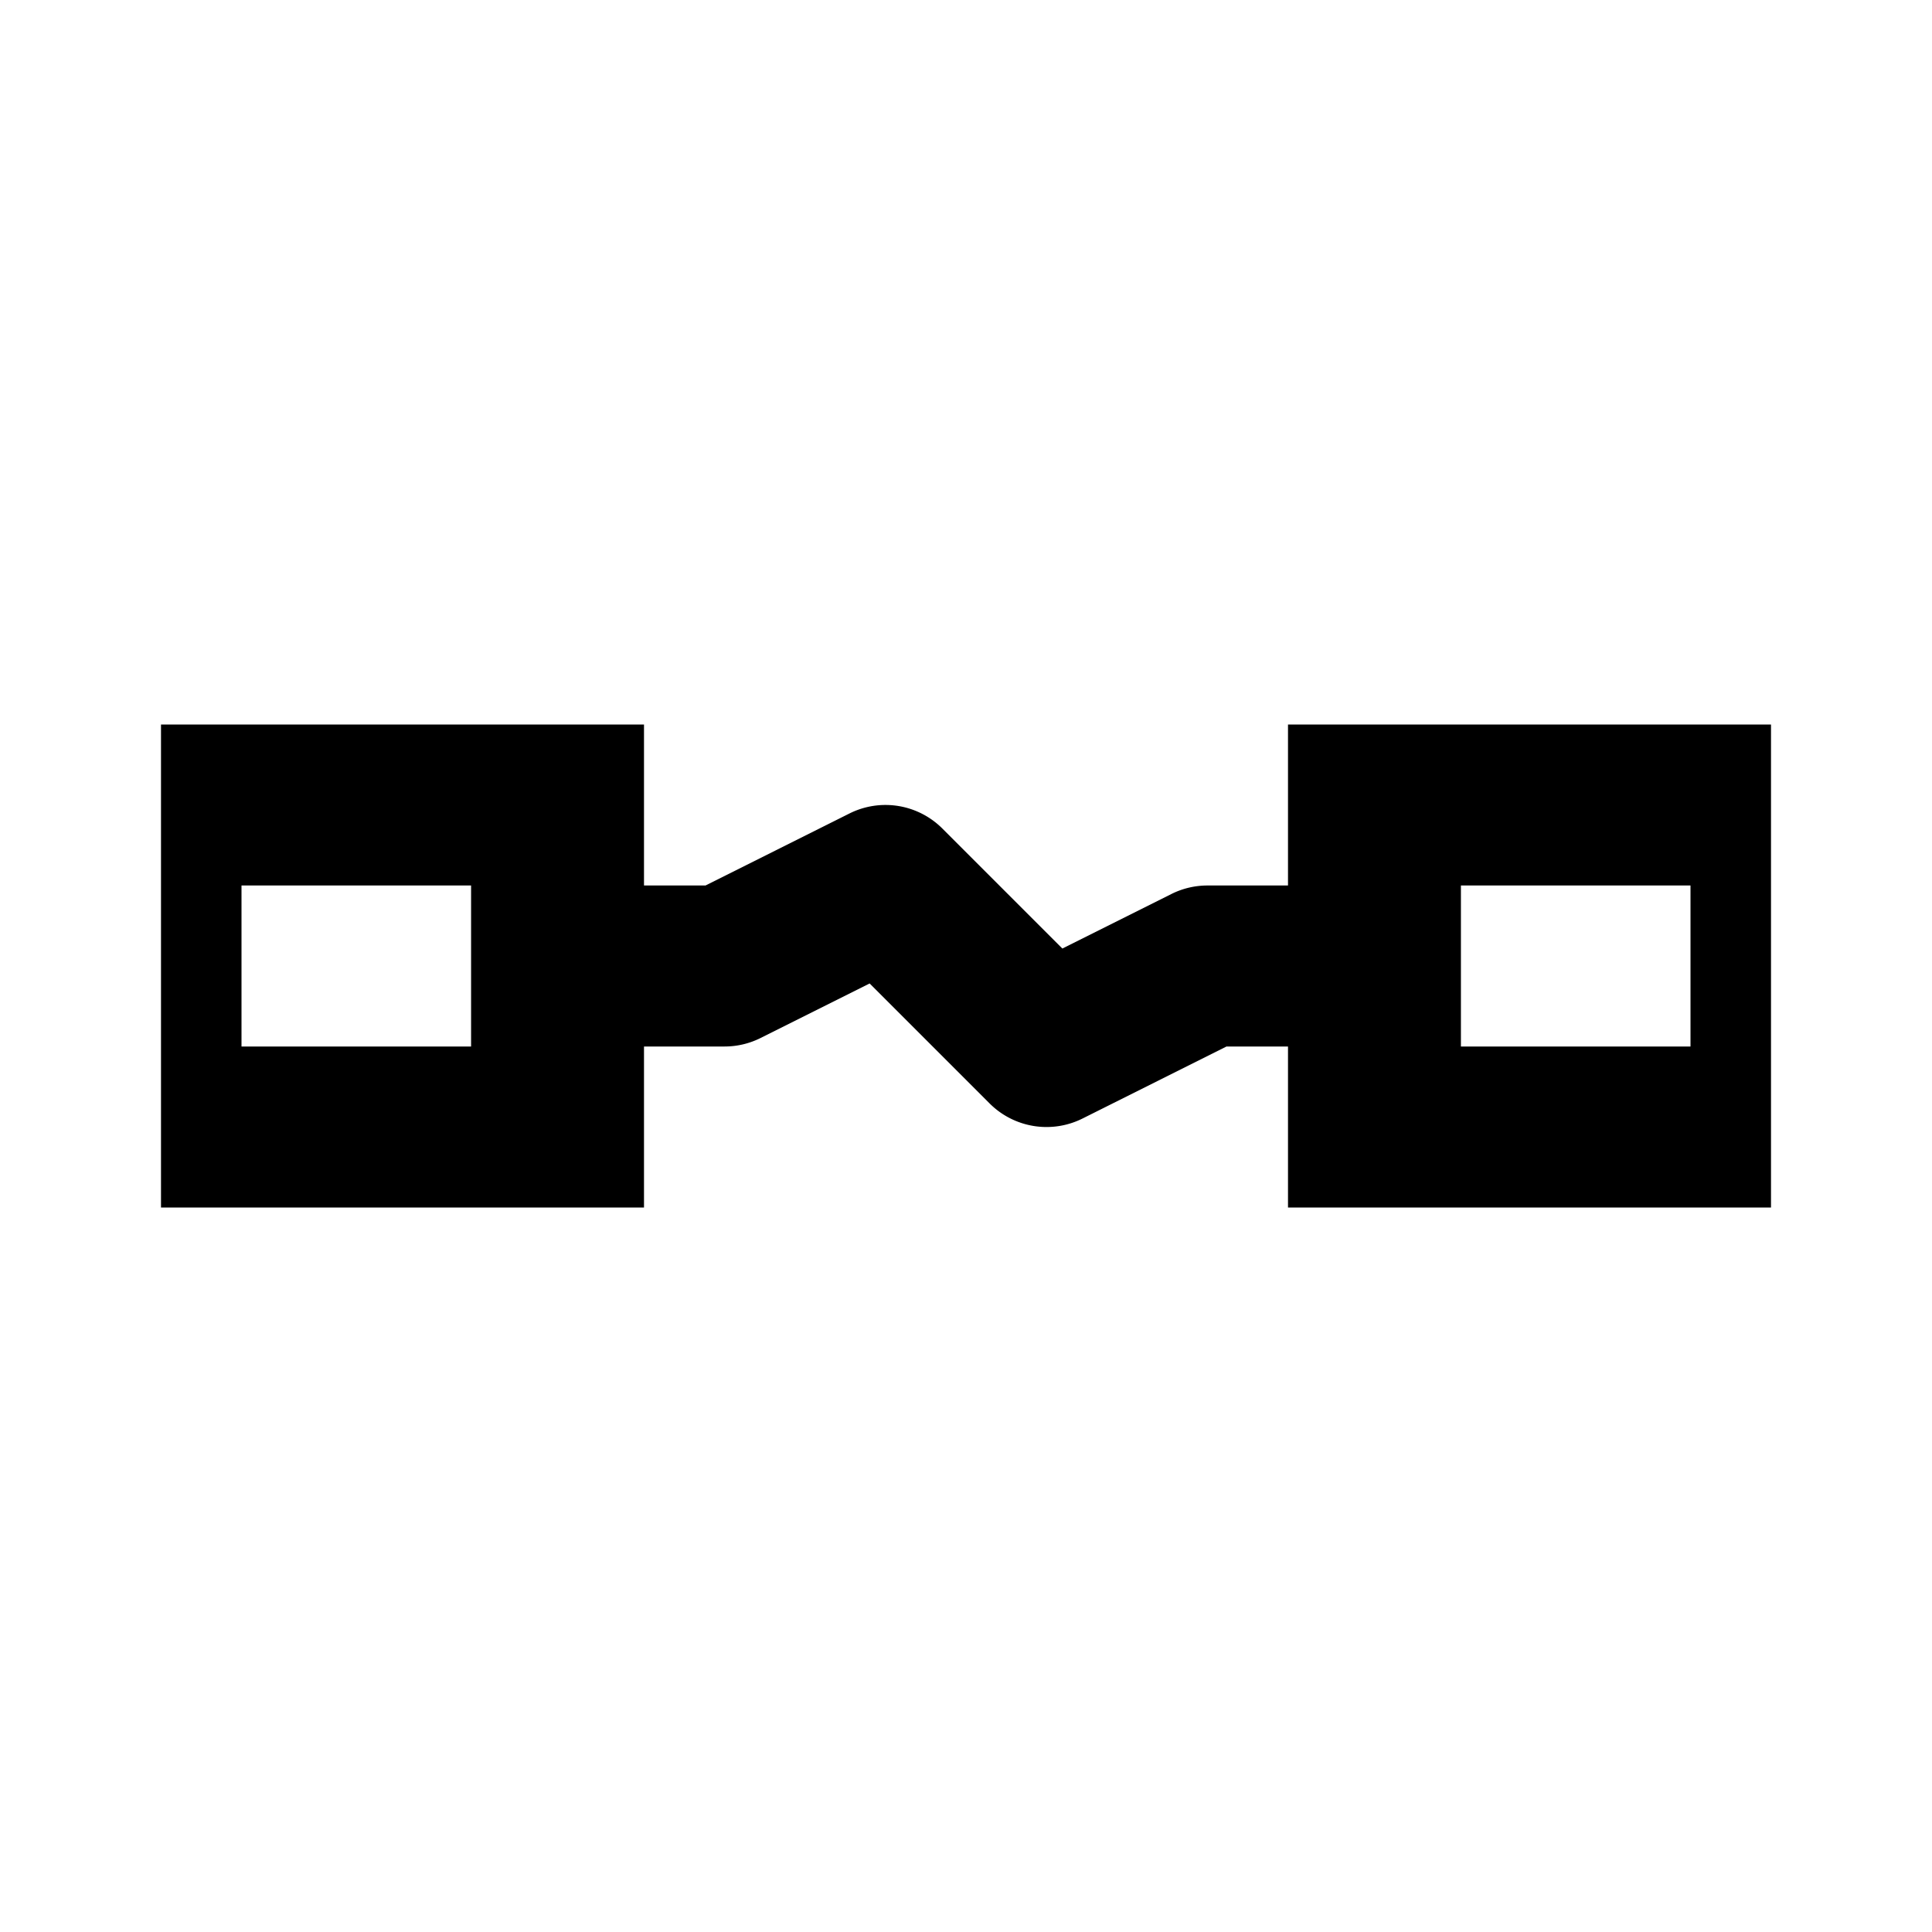 <?xml version="1.0" encoding="UTF-8" standalone="no"?>
<svg
   xmlns:dc="http://purl.org/dc/elements/1.1/"
   xmlns:cc="http://creativecommons.org/ns#"
   xmlns:rdf="http://www.w3.org/1999/02/22-rdf-syntax-ns#"
   xmlns:svg="http://www.w3.org/2000/svg"
   xmlns="http://www.w3.org/2000/svg"
   xmlns:sodipodi="http://sodipodi.sourceforge.net/DTD/sodipodi-0.dtd"
   xmlns:inkscape="http://www.inkscape.org/namespaces/inkscape"
   height="24"
   viewBox="0 0 24 24"
   width="24"
   version="1.1"
   id="svg6"
   sodipodi:docname="Veth.svg"
   inkscape:version="1.0.1 (3bc2e813f5, 2020-09-07)">
  <defs
     id="defs10" />
  <sodipodi:namedview
     pagecolor="#ffffff"
     bordercolor="#666666"
     borderopacity="1"
     objecttolerance="10"
     gridtolerance="10"
     guidetolerance="10"
     inkscape:pageopacity="0"
     inkscape:pageshadow="2"
     inkscape:window-width="1709"
     inkscape:window-height="1083"
     id="namedview8"
     showgrid="true"
     inkscape:pagecheckerboard="false"
     showguides="true"
     inkscape:zoom="27.812867"
     inkscape:cx="9.6427839"
     inkscape:cy="11.600774"
     inkscape:window-x="429"
     inkscape:window-y="216"
     inkscape:window-maximized="0"
     inkscape:current-layer="svg6"
     inkscape:document-rotation="0">
    <inkscape:grid
       type="xygrid"
       id="grid4526" />
  </sodipodi:namedview>
  <path
     id="rect819"
     style="color:#000000;overflow:visible;opacity:1;vector-effect:none;fill:#000000;fill-opacity:1;stroke:none;stroke-width:0;stroke-linecap:butt;stroke-linejoin:miter;stroke-miterlimit:4;stroke-dasharray:none;stroke-dashoffset:0;stroke-opacity:1"
     d="M 2 9 L 2 15 L 8 15 L 8 13 L 9 13 A 1 1 0 0 0 9.447 12.895 L 10.803 12.217 L 12.293 13.707 A 1 1 0 0 0 13.447 13.895 L 15.236 13 L 16 13 L 16 15 L 22 15 L 22 9 L 16 9 L 16 11 L 15 11 A 1 1 0 0 0 14.553 11.105 L 13.197 11.783 L 11.707 10.293 A 1 1 0 0 0 11.029 10 A 1 1 0 0 0 10.553 10.105 L 8.764 11 L 8 11 L 8 9 L 2 9 z M 3 11 L 5.852 11 L 5.852 13 L 3 13 L 3 11 z M 18.148 11 L 21 11 L 21 13 L 18.148 13 L 18.148 11 z " />
</svg>

